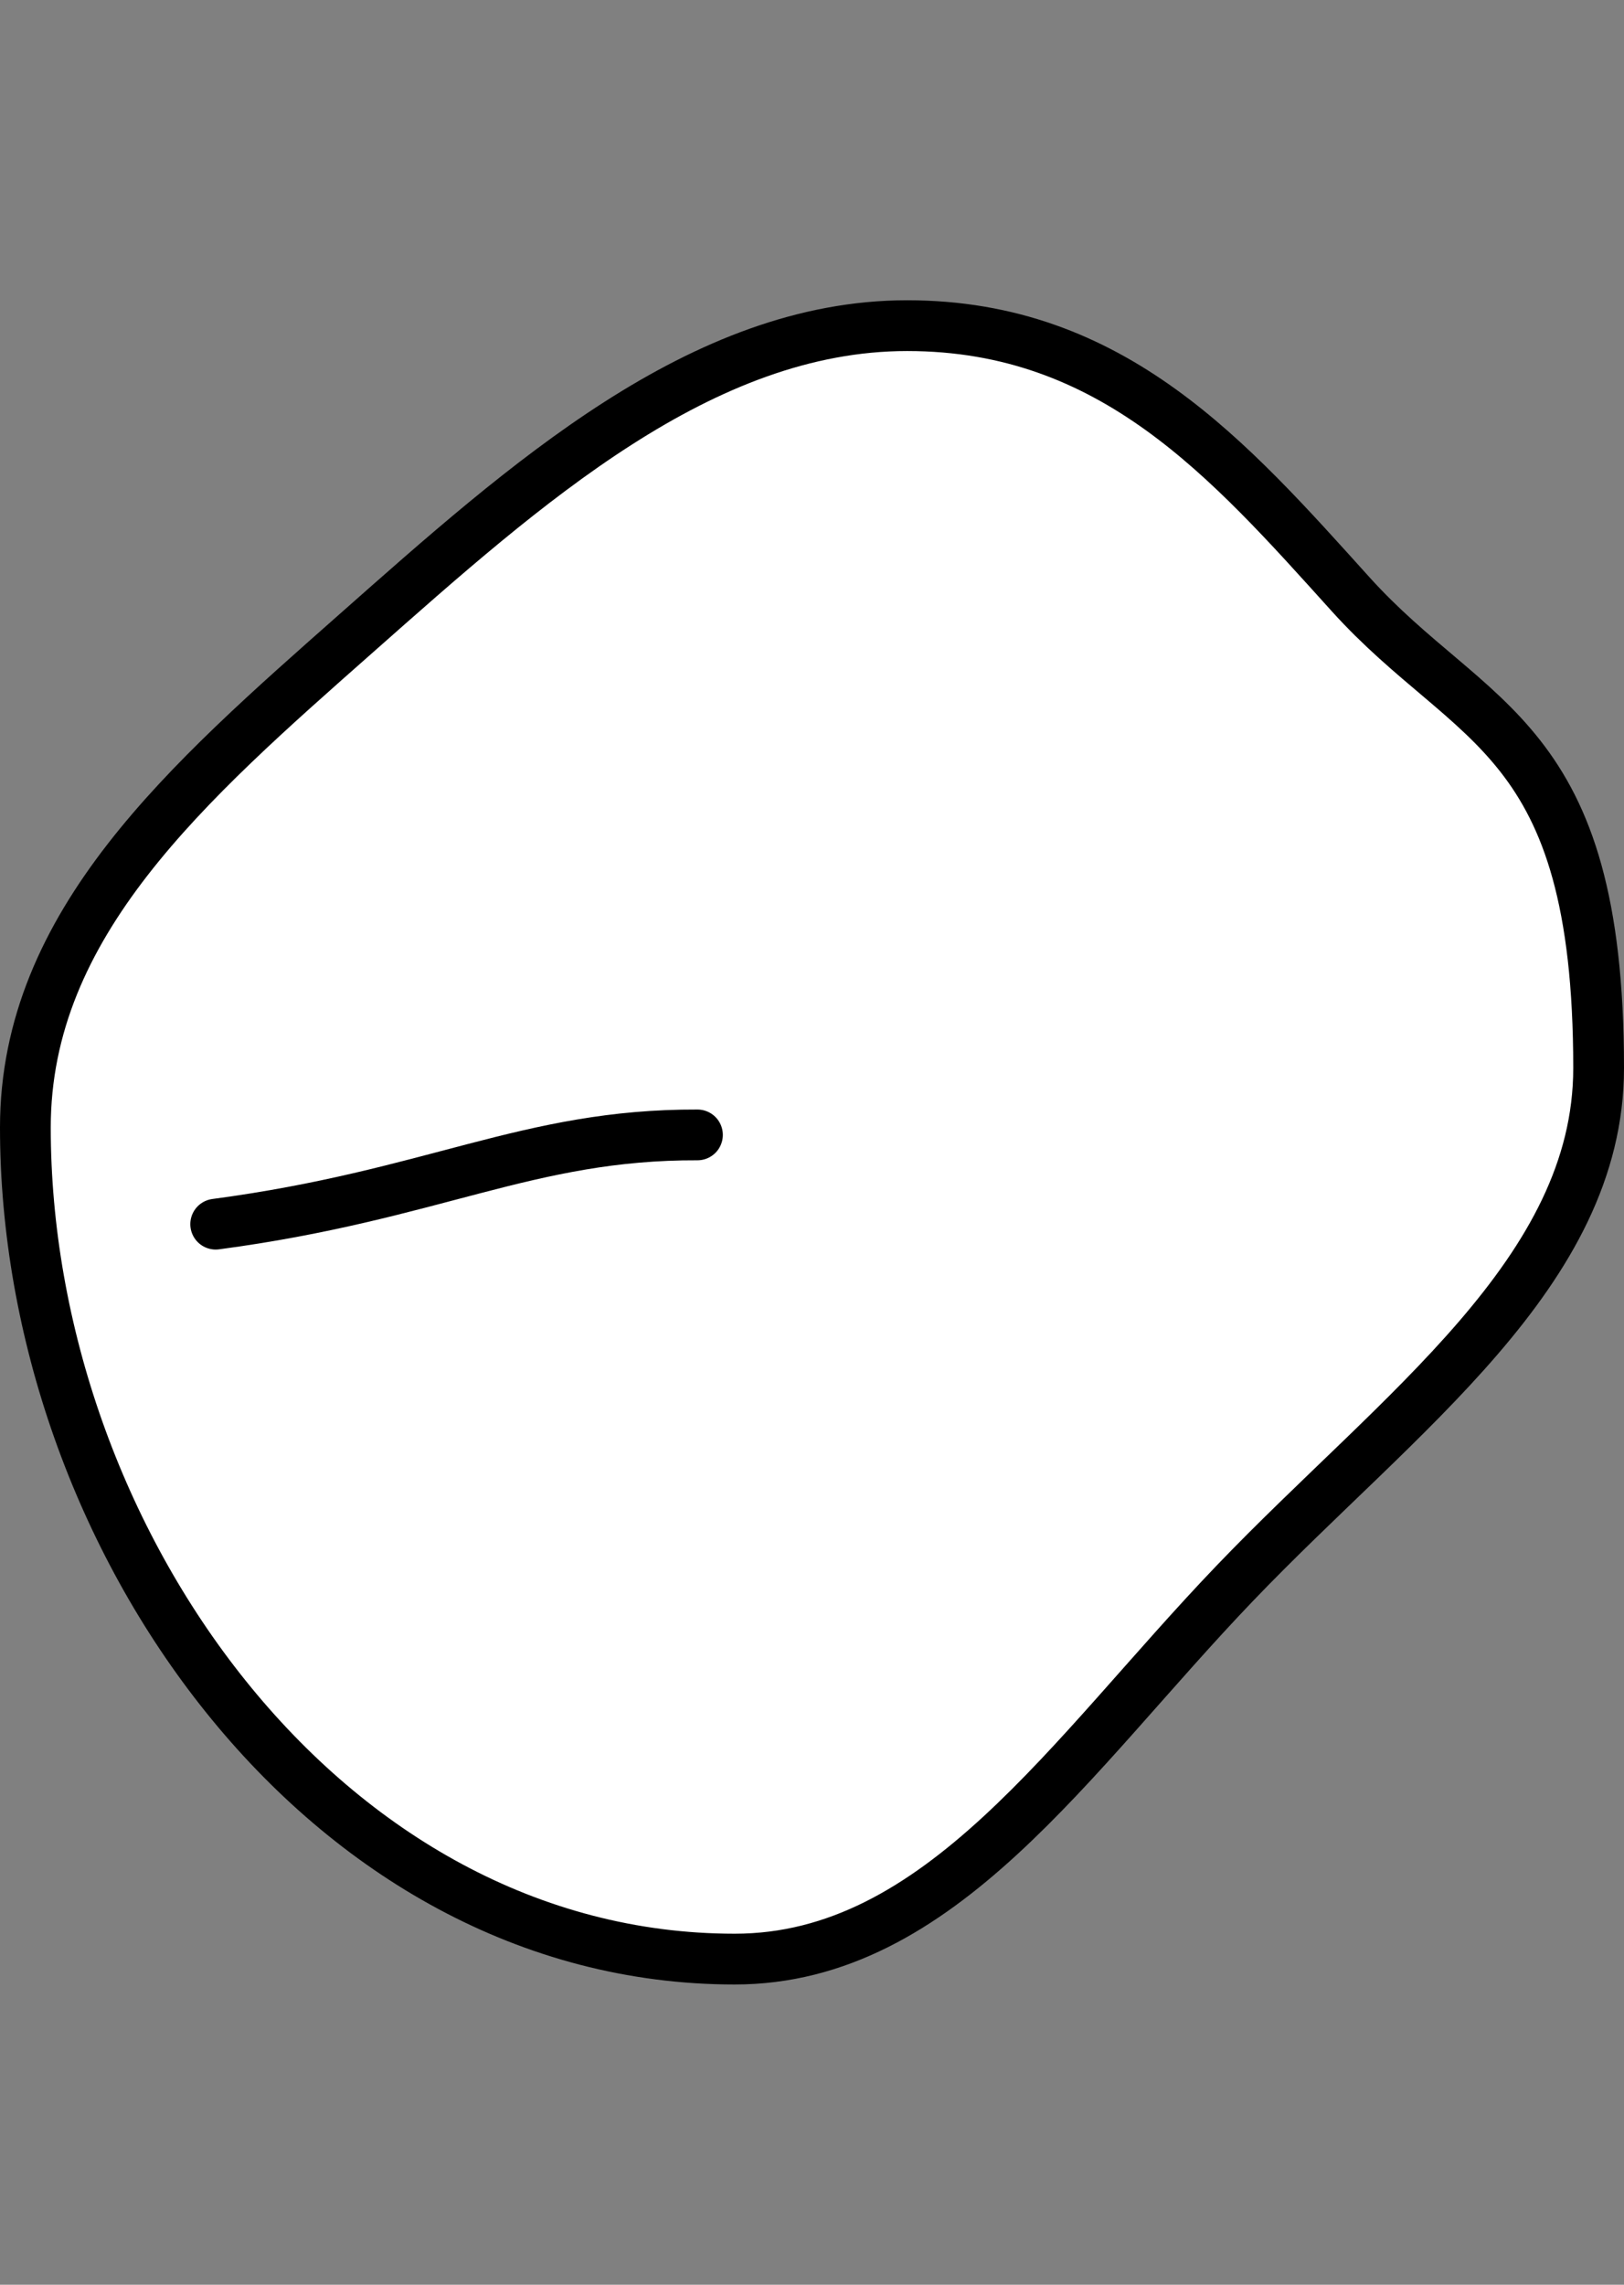 <?xml version="1.0" encoding="UTF-8" standalone="no"?>
<!-- Created with Inkscape (http://www.inkscape.org/) -->

<svg
   width="32"
   height="45"
   viewBox="0 0 32 45"
   version="1.1"
   id="svg1662"
   inkscape:version="1.2 (dc2aedaf03, 2022-05-15)"
   sodipodi:docname="occlusal_u_3.svg"
   xmlns:inkscape="http://www.inkscape.org/namespaces/inkscape"
   xmlns:sodipodi="http://sodipodi.sourceforge.net/DTD/sodipodi-0.dtd"
   xmlns="http://www.w3.org/2000/svg"
   xmlns:svg="http://www.w3.org/2000/svg">
  <rect x="0" y="0" width="32" height="45" fill="#808080" stroke="none"/>
  <sodipodi:namedview
     id="namedview1664"
     pagecolor="#505050"
     bordercolor="#eeeeee"
     borderopacity="1"
     inkscape:showpageshadow="0"
     inkscape:pageopacity="0"
     inkscape:pagecheckerboard="0"
     inkscape:deskcolor="#505050"
     inkscape:document-units="mm"
     showgrid="false"
     inkscape:zoom="26.910887"
     inkscape:cx="-1.3749082"
     inkscape:cy="4.9793974"
     inkscape:window-width="1920"
     inkscape:window-height="1094"
     inkscape:window-x="-11"
     inkscape:window-y="-11"
     inkscape:window-maximized="1"
     inkscape:current-layer="layer1" />
  <defs
     id="defs1659" />
  <g
     inkscape:label="Layer 1"
     inkscape:groupmode="layer"
     id="layer1"
     transform="translate(2.7501643e-7,-0.64)">
    <path
       id="path324"
       style="fill:#ffffff;fill-opacity:1;stroke:#000000;stroke-width:1;stroke-linecap:round;stroke-dasharray:none"
       d="m 31.5,21.675 c 0,4.021 -3.929,6.768 -7.171,10.151 -3.242,3.382 -5.799,7.4 -9.853,7.4 -4.054,0 -7.548,-2.084 -10.028,-5.174 -2.481,-3.089 -3.948,-7.184 -3.948,-11.205 0,-4.021 3.196,-6.798 6.526,-9.74 C 10.357,10.163 13.822,7.054 17.875,7.054 c 4.054,-3.7e-6 6.346,2.641 8.739,5.291 2.393,2.65 4.886,2.73 4.886,9.33 z"
       sodipodi:nodetypes="sssssssss" />
    <path
       style="fill:none;fill-opacity:0.434;stroke:#000000;stroke-width:1;stroke-linecap:round;stroke-dasharray:none"
       d="m 4.25,24.751 c 4.302,-0.572 6.152,-1.77 9.493,-1.758"
       id="path593"
       sodipodi:nodetypes="cc" />
  </g>
</svg>
